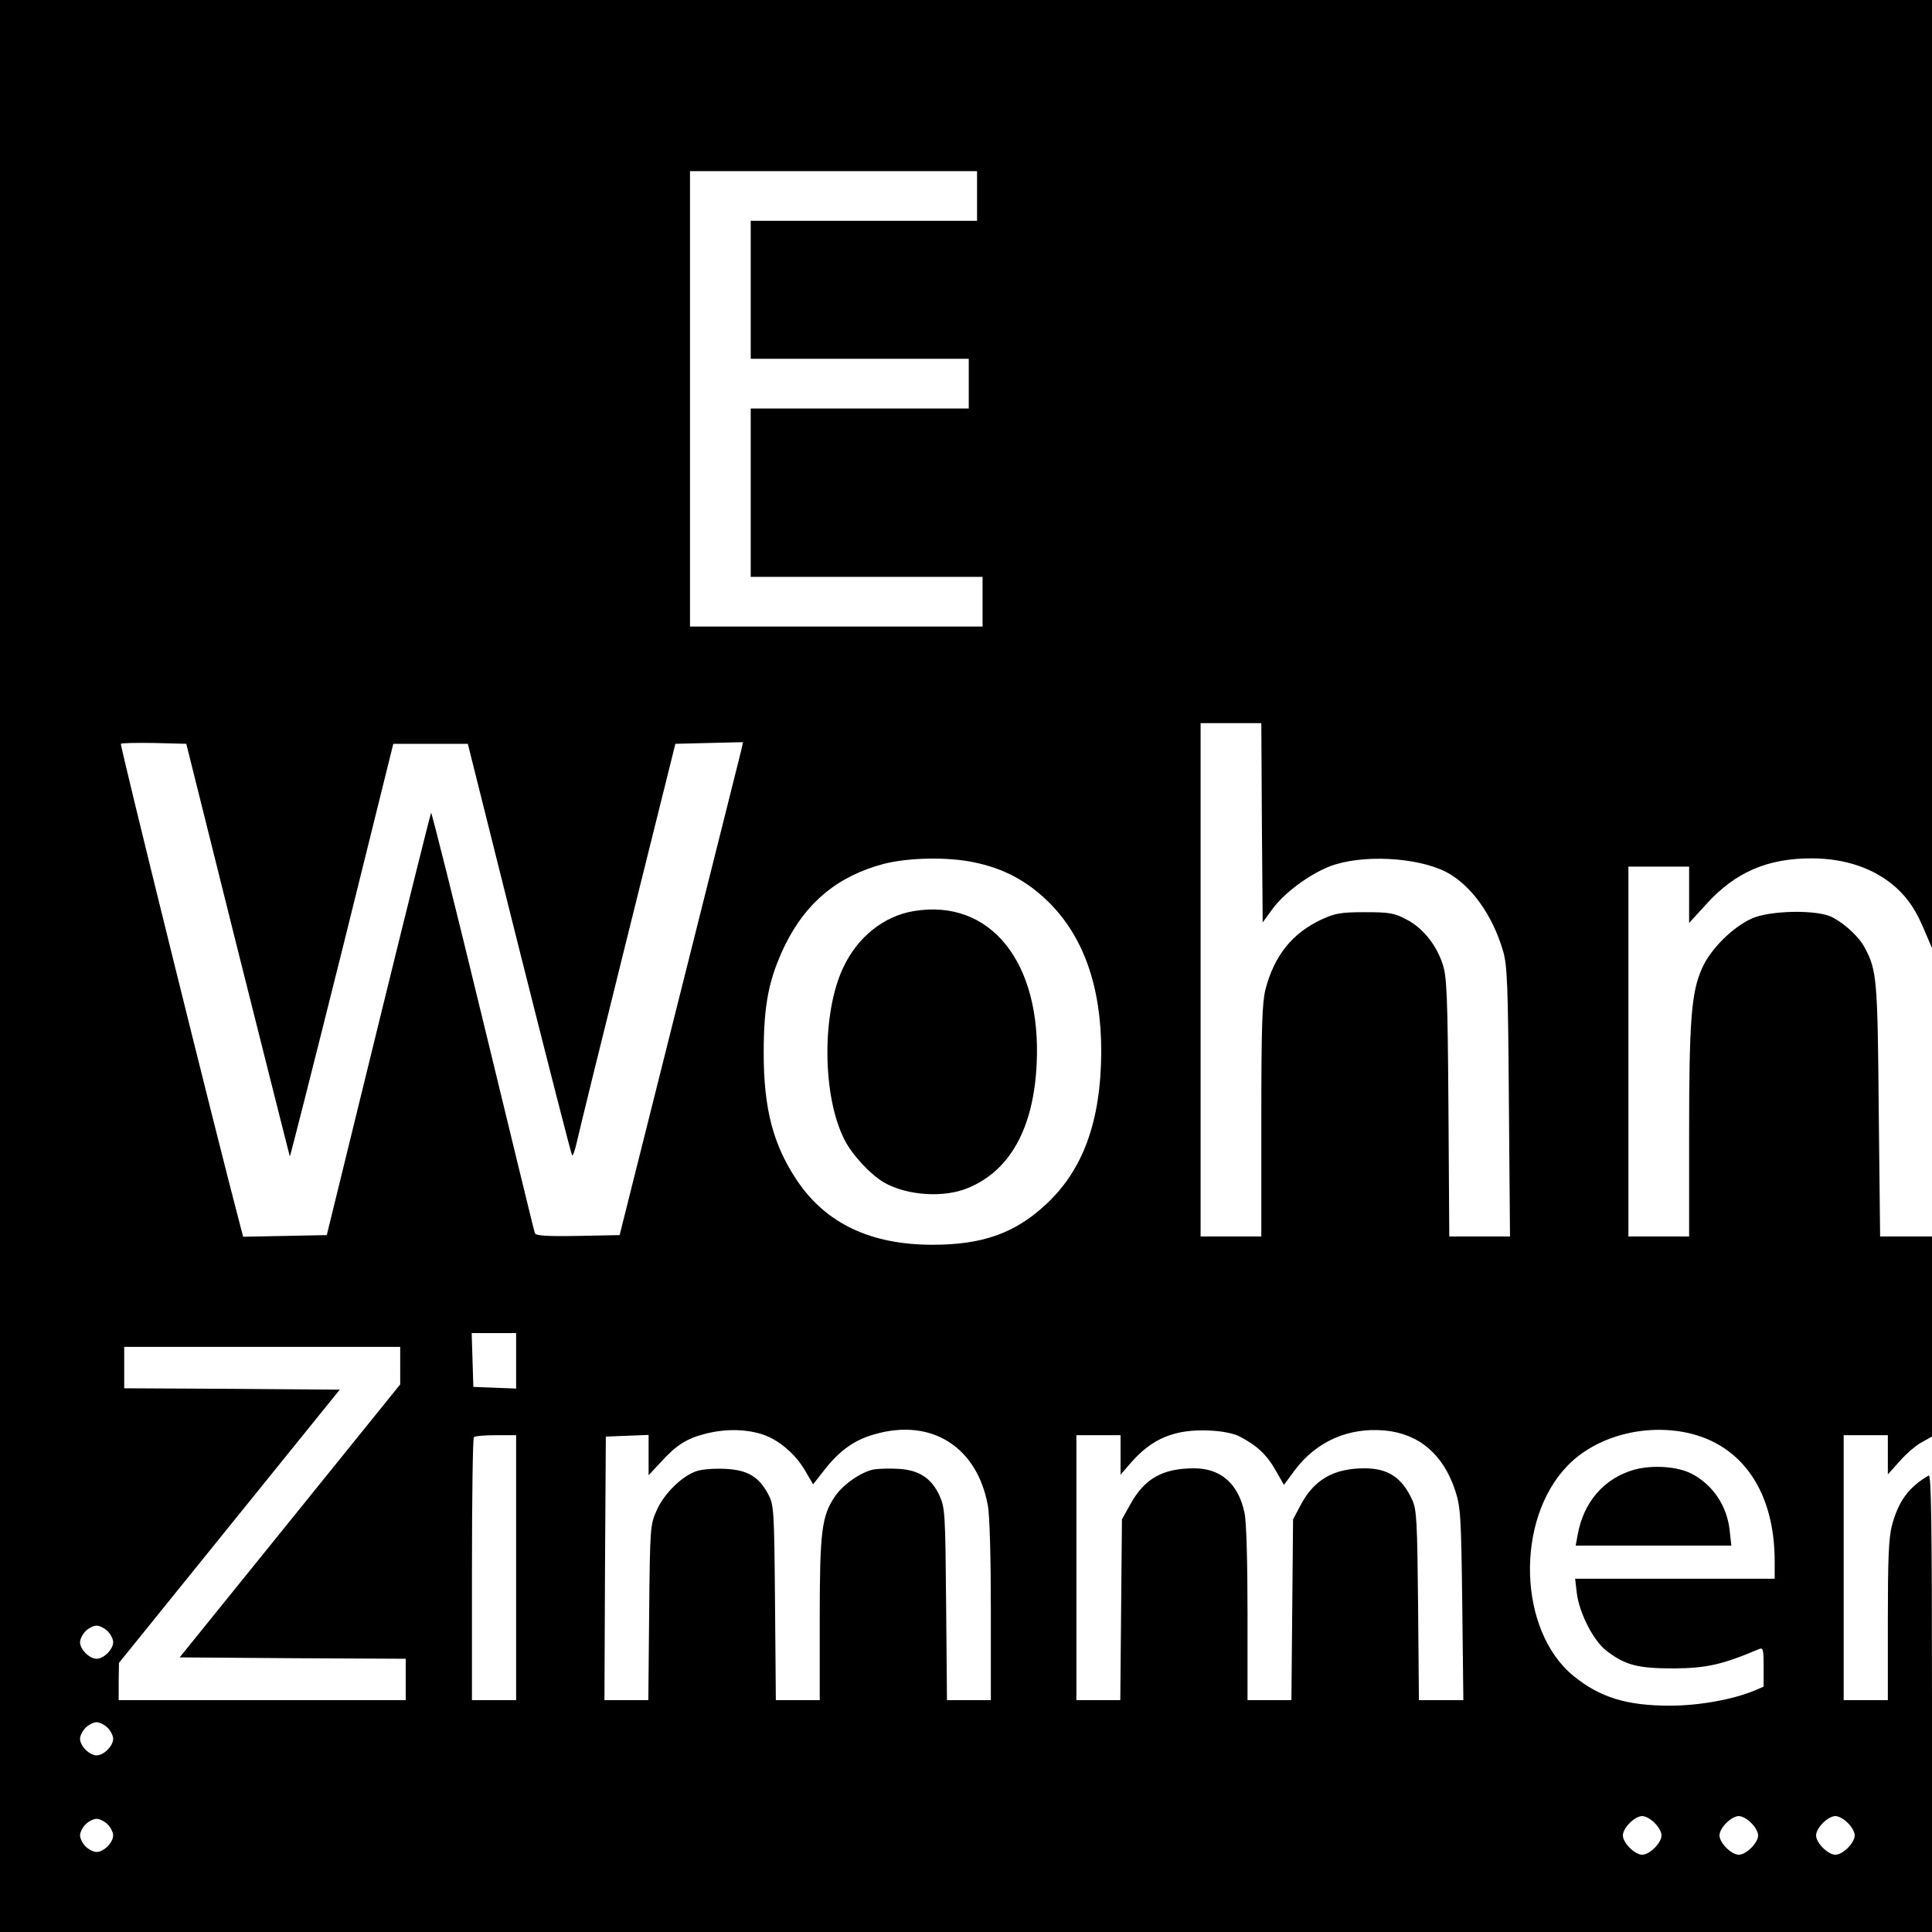 <?xml version="1.0" standalone="no"?>
<!DOCTYPE svg PUBLIC "-//W3C//DTD SVG 20010904//EN"
 "http://www.w3.org/TR/2001/REC-SVG-20010904/DTD/svg10.dtd">
<svg version="1.0" xmlns="http://www.w3.org/2000/svg"
 width="700pt" height="700pt" viewBox="0 0 700 700"
 preserveAspectRatio="xMidYMid meet">
<g transform="translate(0,700) scale(0.1,-0.1)"
fill="#000000" stroke="none">
<path d="M0 3500 l0 -3500 3500 0 3500 0 0 831 c0 661 -3 829 -12 823 -72 -42
-110 -93 -133 -181 -12 -44 -15 -123 -15 -345 l0 -288 -80 0 -80 0 0 480 0
480 80 0 80 0 0 -71 0 -71 44 49 c24 27 60 58 80 68 l36 20 0 362 0 363 -94 0
-94 0 -5 458 c-4 474 -7 506 -50 587 -19 38 -71 87 -117 111 -53 29 -227 26
-293 -4 -69 -31 -150 -111 -180 -180 -39 -86 -47 -190 -47 -599 l0 -373 -110
0 -110 0 0 670 0 670 110 0 110 0 0 -102 0 -102 64 70 c104 114 220 164 379
164 124 0 230 -37 307 -106 46 -42 74 -85 106 -163 l24 -56 0 1718 0 1717
-3500 0 -3500 0 0 -3500z m3540 2790 l0 -90 -410 0 -410 0 0 -250 0 -250 395
0 395 0 0 -90 0 -90 -395 0 -395 0 0 -305 0 -305 420 0 420 0 0 -90 0 -90
-530 0 -530 0 0 825 0 825 520 0 520 0 0 -90z m1032 -2271 l3 -361 35 48 c44
60 134 126 208 155 115 44 314 34 421 -20 90 -47 168 -154 207 -287 15 -52 18
-119 21 -546 l4 -488 -110 0 -110 0 -3 468 c-3 412 -6 473 -21 519 -24 72 -73
132 -132 162 -43 23 -62 26 -150 26 -87 0 -107 -4 -156 -26 -107 -50 -172
-131 -204 -254 -12 -49 -15 -134 -15 -477 l0 -418 -110 0 -110 0 0 930 0 930
110 0 110 0 2 -361z m-3711 -459 c103 -410 188 -747 189 -750 1 -3 86 333 189
745 l186 750 135 0 135 0 186 -743 c103 -409 189 -746 192 -748 3 -3 10 18 17
48 6 29 89 366 184 748 l173 695 122 3 123 3 -6 -28 c-4 -15 -104 -417 -224
-893 l-217 -865 -151 -3 c-116 -2 -153 1 -156 10 -3 7 -87 354 -188 770 -101
417 -186 756 -188 753 -2 -2 -88 -347 -191 -767 l-187 -763 -152 -3 -151 -3
-10 38 c-89 337 -437 1743 -433 1748 3 3 58 4 121 3 l116 -3 186 -745z m2671
315 c106 -22 191 -68 268 -144 126 -125 190 -306 190 -541 -1 -253 -66 -432
-205 -558 -110 -101 -227 -142 -406 -142 -223 0 -385 76 -490 231 -87 129
-122 260 -122 464 0 177 19 270 78 392 76 154 191 249 357 293 89 23 235 26
330 5z m-1662 -1805 l0 -101 -77 3 -78 3 -3 98 -3 97 81 0 80 0 0 -100z m-420
-18 l0 -68 -399 -494 -400 -495 410 -3 409 -2 0 -75 0 -75 -520 0 -520 0 0 68
1 67 400 495 400 495 -390 3 -391 2 0 75 0 75 500 0 500 0 0 -68z m1306 -247
c62 -18 126 -72 162 -135 l28 -48 44 56 c55 69 108 106 181 126 204 58 369
-46 408 -258 7 -35 11 -192 11 -383 l0 -323 -80 0 -79 0 -3 348 c-3 329 -4
349 -24 393 -29 63 -73 92 -146 97 -31 2 -73 1 -92 -2 -46 -9 -111 -54 -141
-98 -48 -71 -55 -127 -55 -445 l0 -293 -80 0 -79 0 -3 353 c-3 342 -4 353 -25
394 -34 63 -75 87 -154 91 -38 2 -84 -1 -105 -8 -53 -18 -118 -81 -145 -143
-23 -51 -24 -61 -27 -369 l-3 -318 -80 0 -79 0 2 478 3 477 78 3 77 3 0 -73 0
-73 43 46 c55 61 93 86 158 103 71 19 144 19 205 1z m1734 -9 c64 -33 100 -67
131 -122 l31 -54 39 53 c79 105 195 156 327 144 124 -12 211 -87 254 -216 20
-61 22 -91 26 -413 l4 -348 -80 0 -81 0 -3 343 c-3 303 -5 347 -21 382 -37 81
-87 115 -173 115 -112 0 -183 -41 -232 -134 l-27 -51 -3 -327 -3 -328 -80 0
-79 0 0 315 c0 186 -4 334 -11 364 -22 105 -86 161 -182 161 -115 0 -180 -37
-232 -131 l-30 -54 -3 -327 -3 -328 -80 0 -79 0 0 480 0 480 80 0 80 0 0 -71
0 -72 40 46 c76 86 157 119 280 114 47 -2 88 -10 110 -21z m1622 13 c201 -43
318 -215 318 -466 l0 -63 -361 0 -362 0 6 -52 c9 -72 59 -170 105 -207 69 -54
114 -66 247 -66 119 1 176 14 308 70 15 6 17 0 17 -64 l0 -72 -35 -15 c-78
-32 -200 -54 -305 -54 -156 0 -253 30 -348 107 -202 164 -213 567 -22 763 102
105 275 152 432 119z m-4242 -489 l0 -480 -80 0 -80 0 0 473 c0 261 3 477 7
480 3 4 39 7 80 7 l73 0 0 -480z m-1480 -230 c11 -11 20 -29 20 -40 0 -26 -34
-60 -60 -60 -26 0 -60 34 -60 60 0 11 9 29 20 40 11 11 29 20 40 20 11 0 29
-9 40 -20z m0 -350 c11 -11 20 -29 20 -40 0 -26 -34 -60 -60 -60 -26 0 -60 34
-60 60 0 11 9 29 20 40 11 11 29 20 40 20 11 0 29 -9 40 -20z m5605 -345 c14
-13 25 -33 25 -45 0 -27 -43 -70 -70 -70 -27 0 -70 43 -70 70 0 27 43 70 70
70 12 0 32 -11 45 -25z m350 0 c14 -13 25 -33 25 -45 0 -27 -43 -70 -70 -70
-27 0 -70 43 -70 70 0 27 43 70 70 70 12 0 32 -11 45 -25z m350 0 c14 -13 25
-33 25 -45 0 -27 -43 -70 -70 -70 -27 0 -70 43 -70 70 0 27 43 70 70 70 12 0
32 -11 45 -25z m-6305 -5 c11 -11 20 -29 20 -40 0 -26 -34 -60 -60 -60 -11 0
-29 9 -40 20 -11 11 -20 29 -20 40 0 11 9 29 20 40 11 11 29 20 40 20 11 0 29
-9 40 -20z"/>
<path d="M3311 3699 c-109 -18 -204 -94 -256 -205 -78 -165 -76 -466 5 -624
28 -55 94 -126 144 -155 83 -47 217 -56 304 -19 152 63 237 217 248 449 18
369 -168 600 -445 554z"/>
<path d="M5921 1675 c-109 -31 -184 -117 -205 -237 l-7 -38 282 0 282 0 -6 54
c-9 89 -61 167 -139 207 -52 26 -140 32 -207 14z"/>
</g>
</svg>
